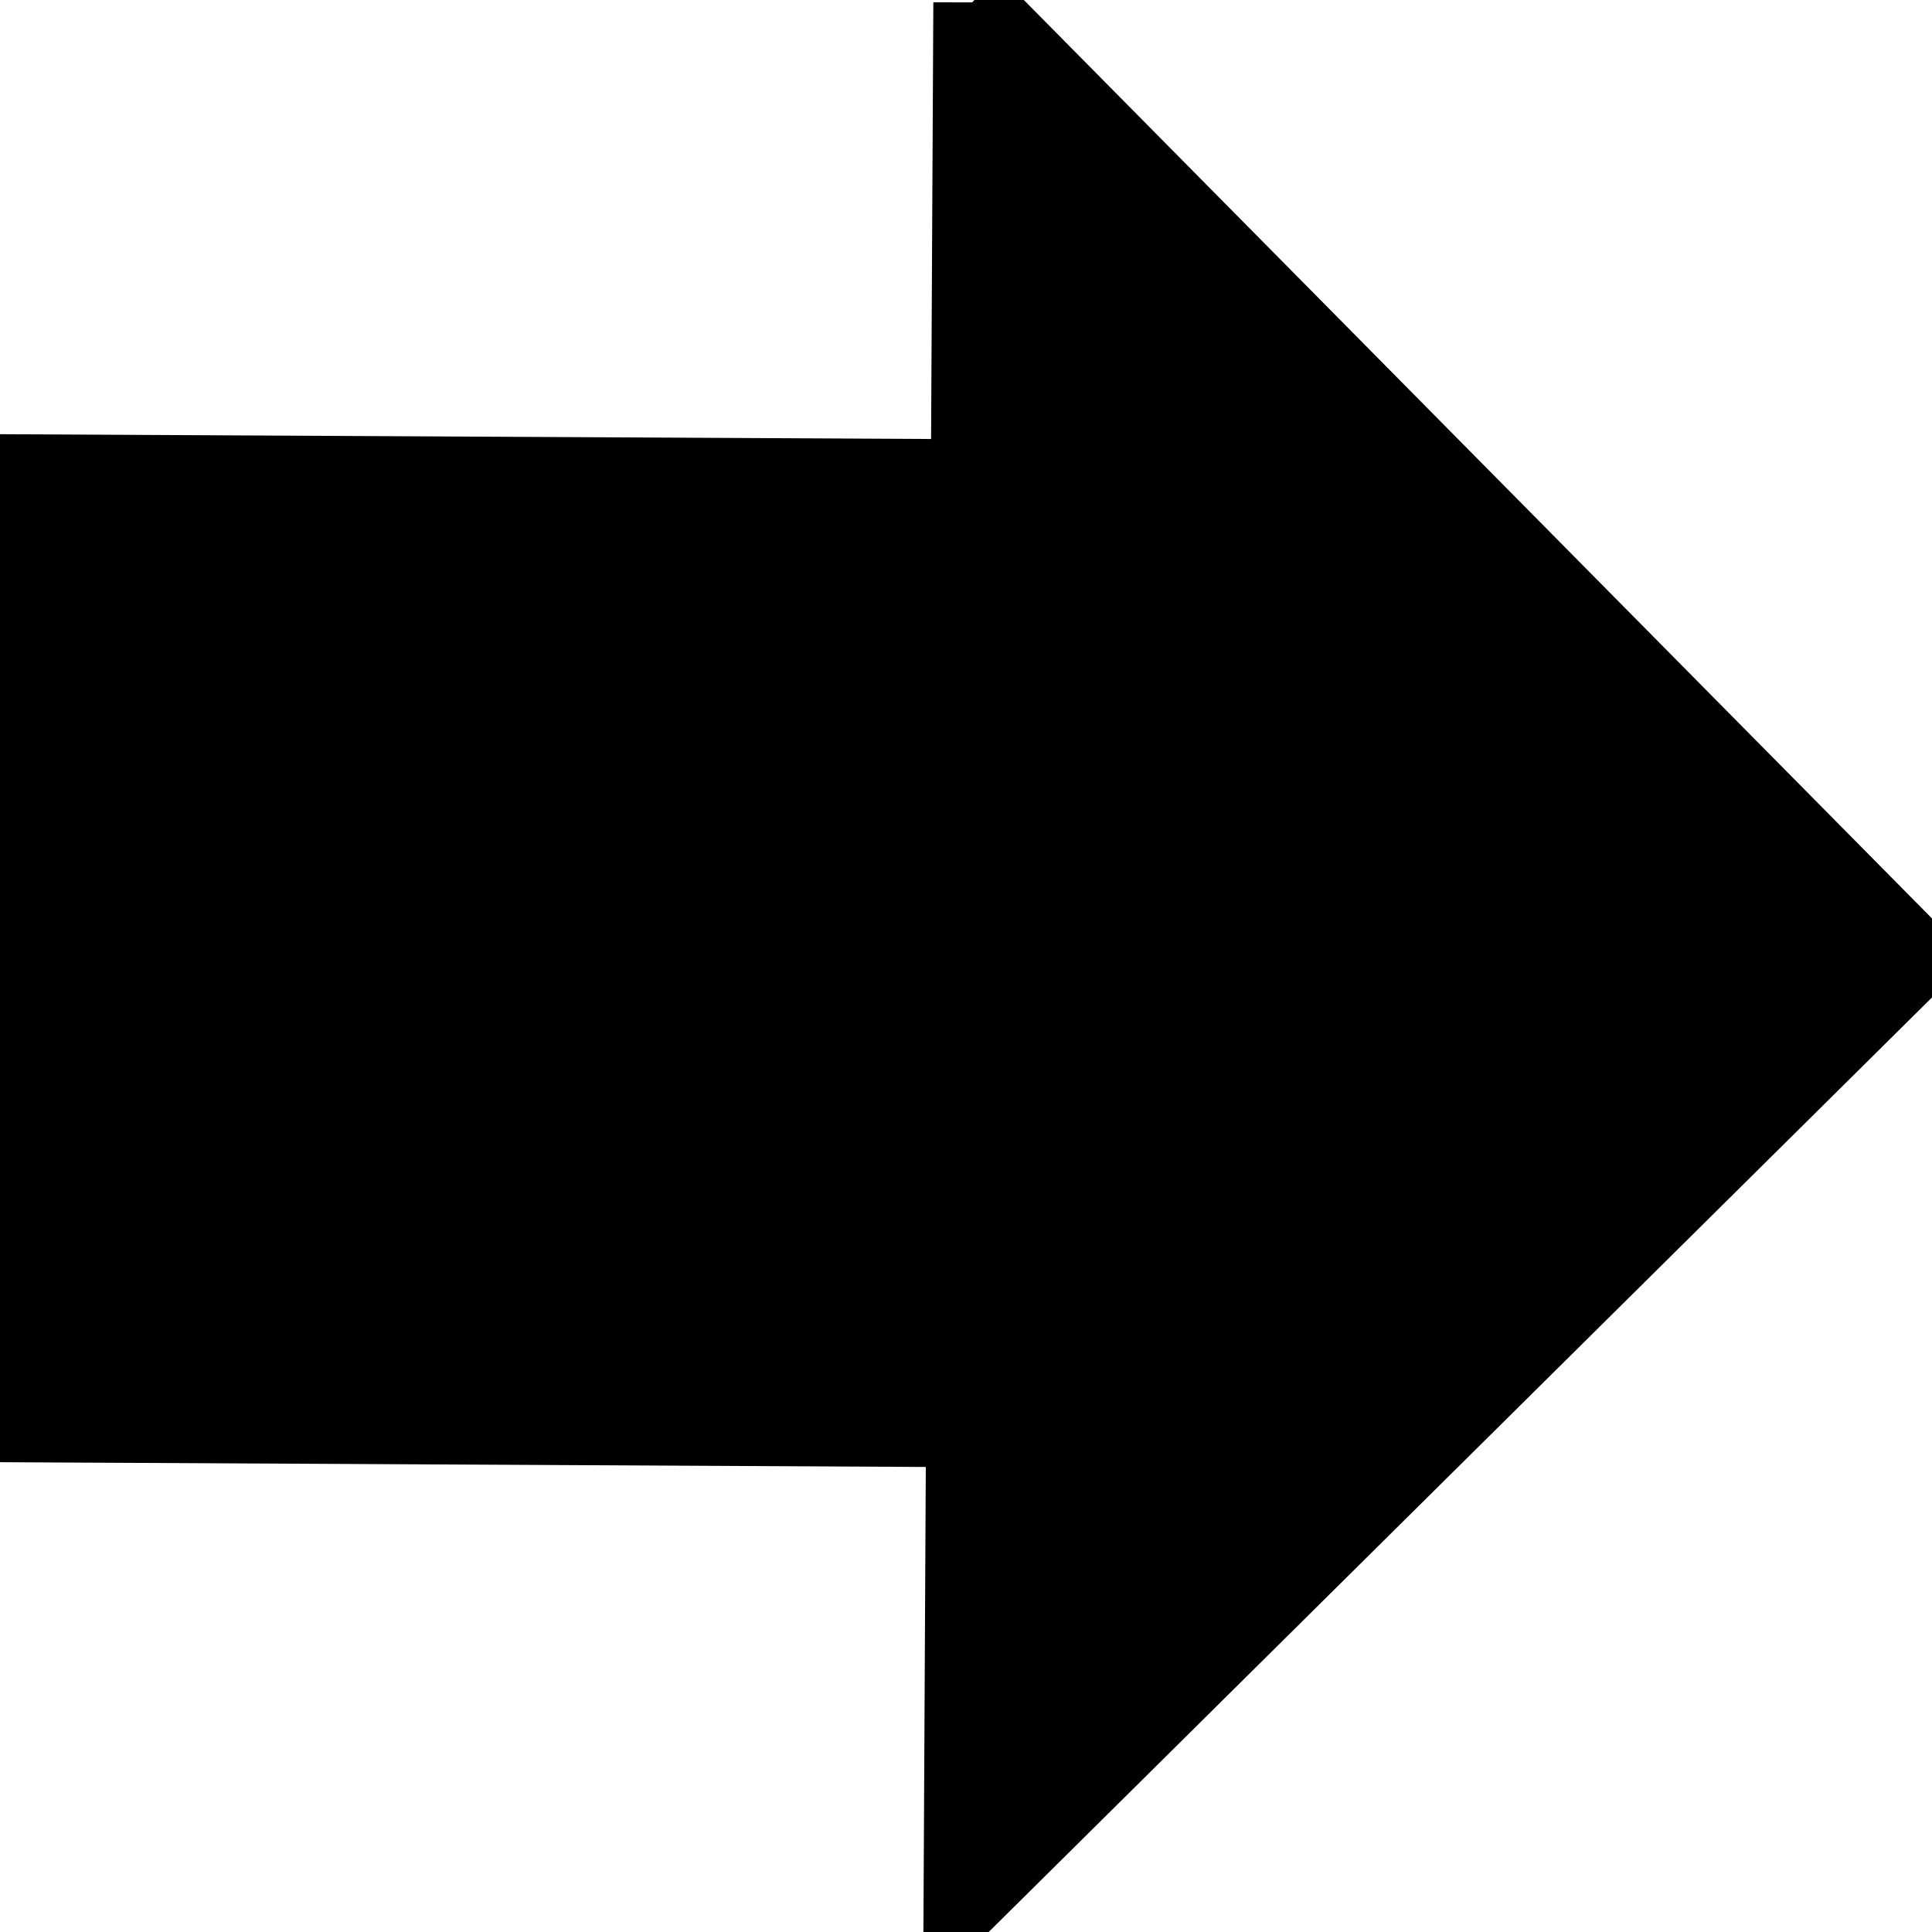 <svg width="25" height="25" xmlns="http://www.w3.org/2000/svg">
 <g id="Layer_1">
  <title>Layer 1</title>
  <path transform="rotate(90.295, 12.484, 12.334)" id="svg_1" d="m0.182,12.304l12.302,-12.29l12.302,12.29l-6.151,0l0,12.349l-12.302,0l0,-12.349l-6.151,0z" stroke="#000" fill="#000000"/>
 </g>
</svg>